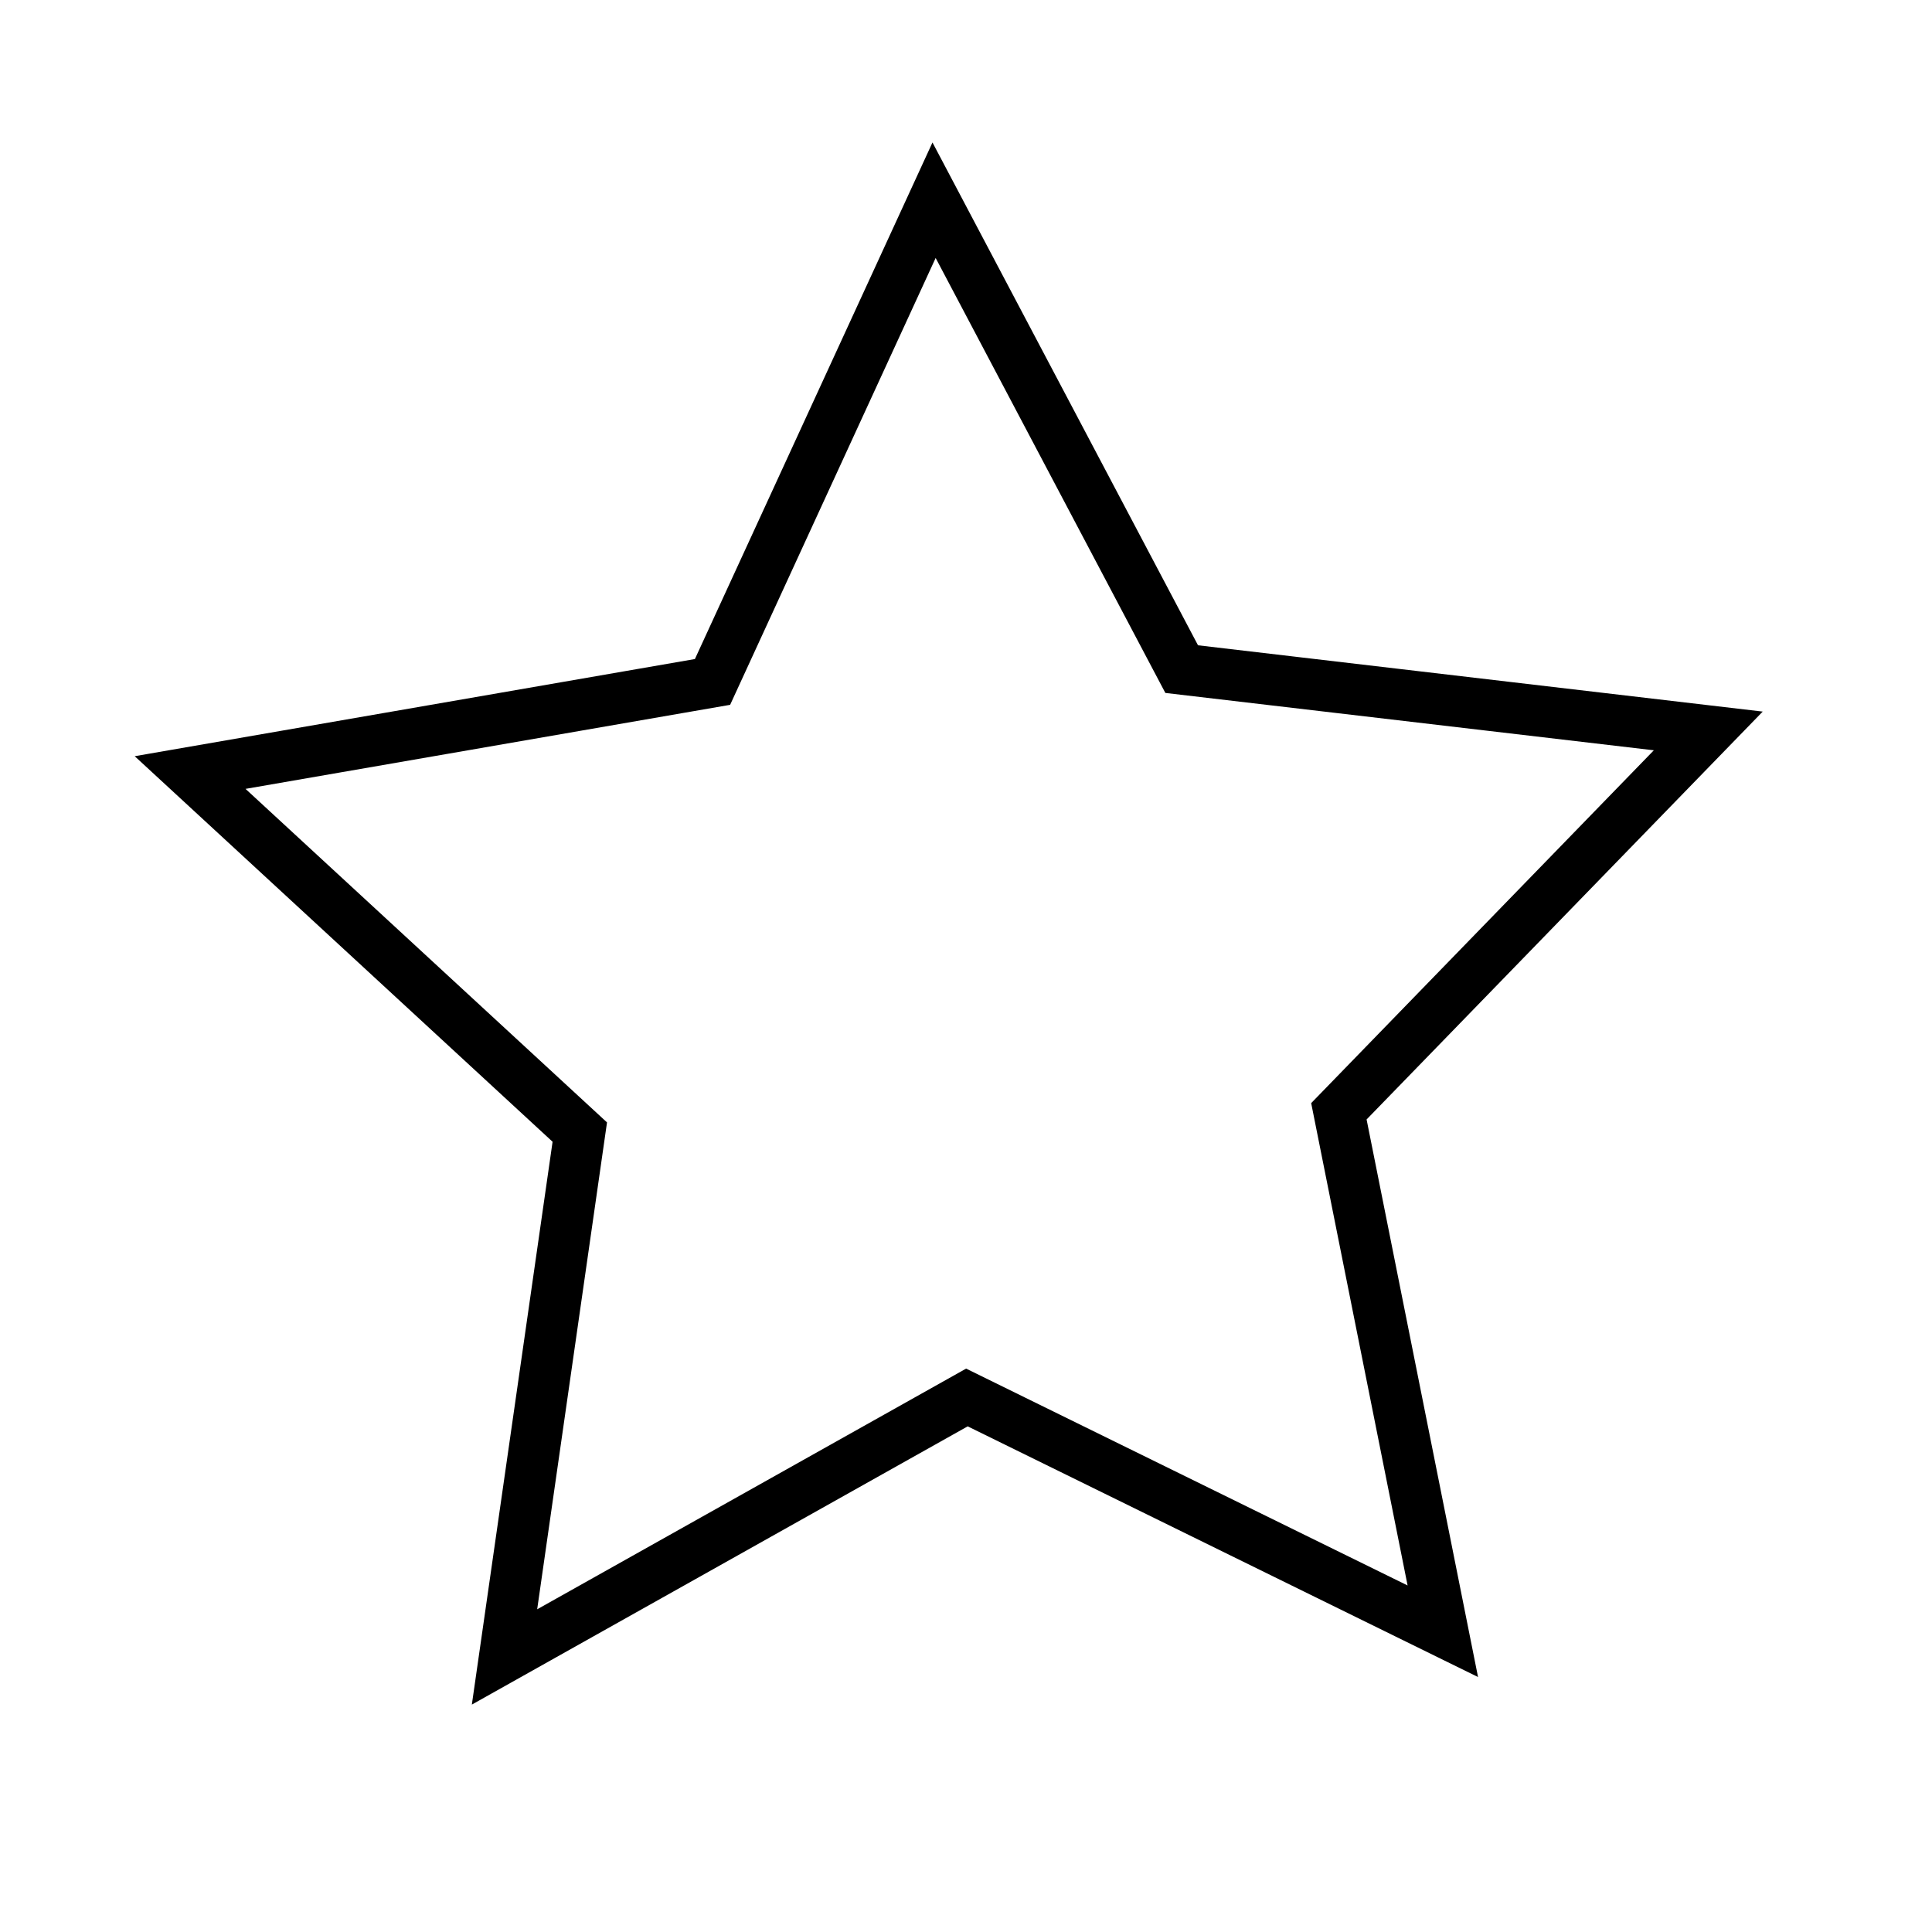 <?xml version="1.0" encoding="UTF-8" standalone="no"?>
<svg
   xmlns:dc="http://purl.org/dc/elements/1.1/"
   xmlns:cc="http://creativecommons.org/ns#"
   xmlns:rdf="http://www.w3.org/1999/02/22-rdf-syntax-ns#"
   xmlns:svg="http://www.w3.org/2000/svg"
   xmlns="http://www.w3.org/2000/svg"
   xmlns:sodipodi="http://sodipodi.sourceforge.net/DTD/sodipodi-0.dtd"
   xmlns:inkscape="http://www.inkscape.org/namespaces/inkscape"
   width="30mm"
   height="30mm"
   version="1.1"
   viewBox="0 0 30 30"
   id="svg6"
   sodipodi:docname="star.svg"
   inkscape:version="0.92.4 (5da689c313, 2019-01-14)">
  <defs
     id="defs10" />
  <sodipodi:namedview
     pagecolor="#ffffff"
     bordercolor="#666666"
     borderopacity="1"
     objecttolerance="10"
     gridtolerance="10"
     guidetolerance="10"
     inkscape:pageopacity="0"
     inkscape:pageshadow="2"
     inkscape:window-width="1031"
     inkscape:window-height="480"
     id="namedview8"
     showgrid="false"
     inkscape:zoom="2.0813889"
     inkscape:cx="56.692913"
     inkscape:cy="56.692913"
     inkscape:window-x="164"
     inkscape:window-y="42"
     inkscape:window-maximized="0"
     inkscape:current-layer="svg6" />
  <g
     transform="translate(-2.542,-267.89)"
     id="g4">
    <path
       d="m 24.946,293.22 -7.39,-3.63 -7.18,4.029 1.169,-8.15 -6.051,-5.583 8.112,-1.407 3.44,-7.48 3.845,7.281 8.177,0.96 -5.736,5.906 z"
       id="path2"
       inkscape:connector-curvature="0"
       style="fill:none;stroke:#000000;stroke-width:0.794" />
  </g>
</svg>
